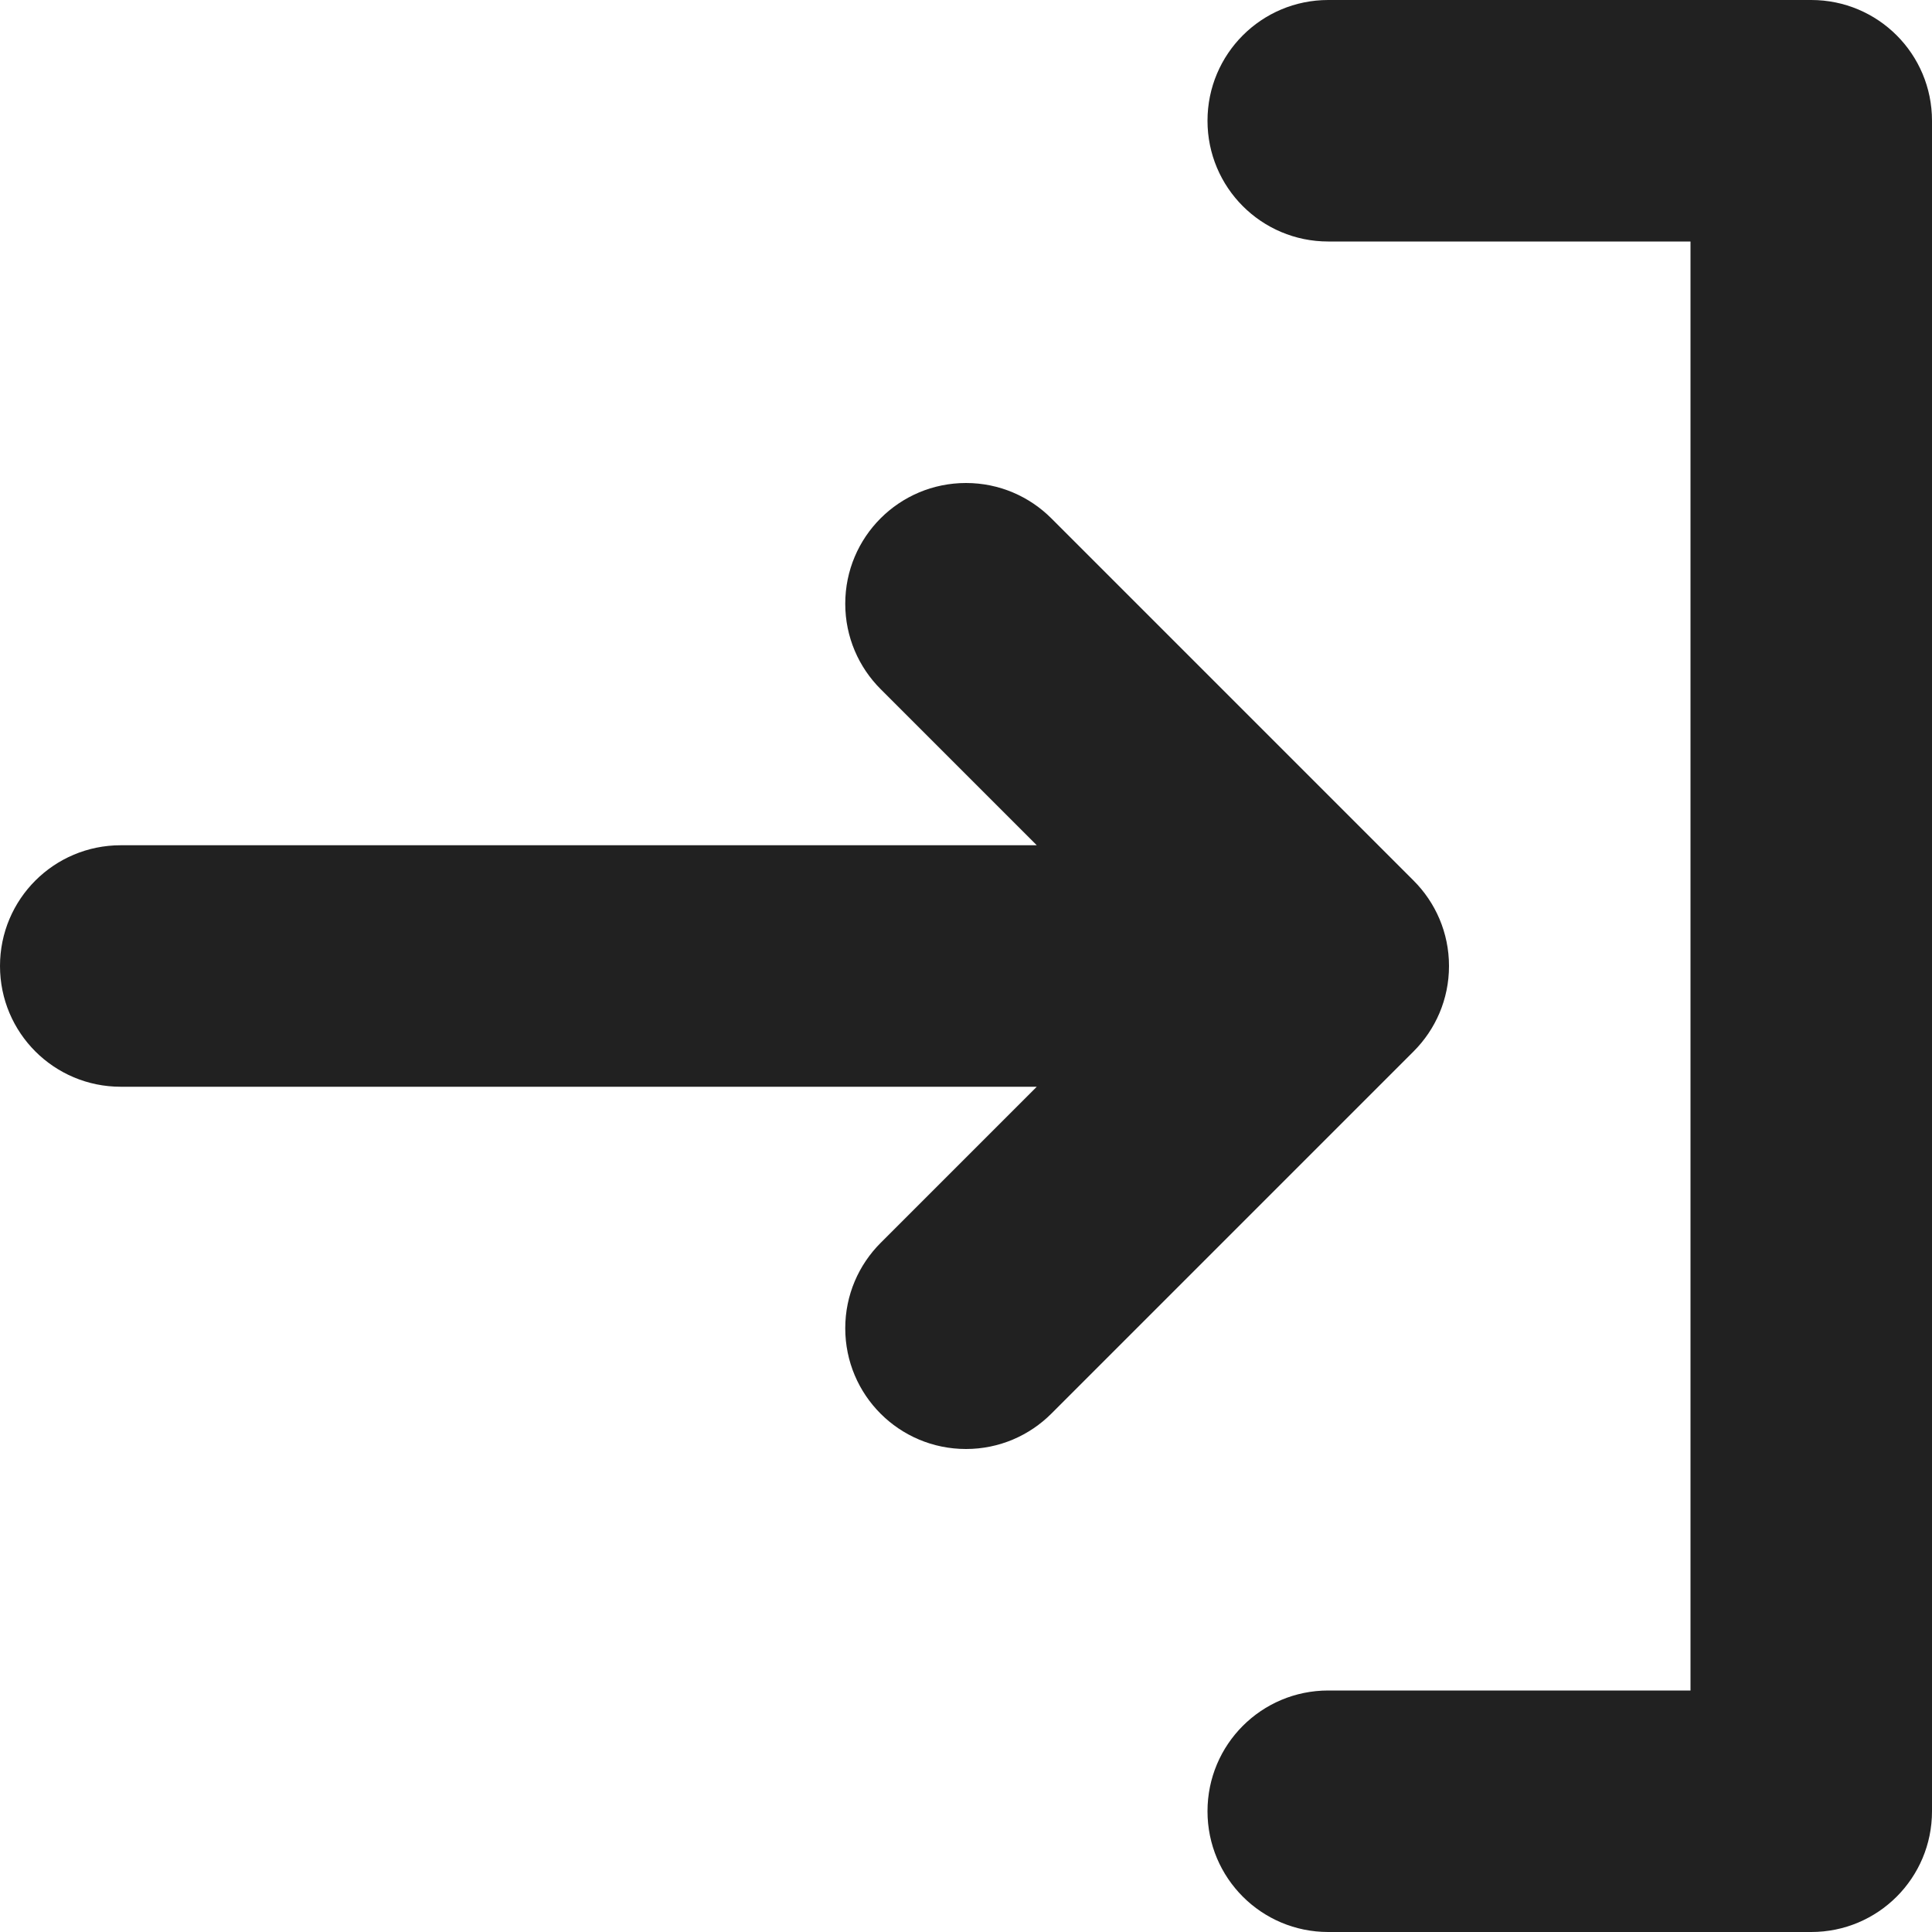 <?xml version="1.0" encoding="utf-8"?>
<!-- Generator: Adobe Illustrator 16.0.0, SVG Export Plug-In . SVG Version: 6.00 Build 0)  -->
<!DOCTYPE svg PUBLIC "-//W3C//DTD SVG 1.1//EN" "http://www.w3.org/Graphics/SVG/1.1/DTD/svg11.dtd">
<svg version="1.1" xmlns="http://www.w3.org/2000/svg" xmlns:xlink="http://www.w3.org/1999/xlink" x="0px" y="0px" width="16px"
	 height="16px" viewBox="0 0 16 16" enable-background="new 0 0 16 16" xml:space="preserve">
<g id="Layer_0_xA0_Image_1_">
</g>
<g id="Row_5_1_">
</g>
<g id="Row_4_1_">
</g>
<g id="Row_3_1_">
</g>
<g id="Row_2_1_">
	<g id="transfer_to...">
		<g>
			<path fill="#212121" d="M12,8c0-0.276-0.112-0.526-0.293-0.707l-3-3C8.526,4.112,8.276,4,8,4C7.447,4,7,4.447,7,5
				c0,0.276,0.112,0.526,0.293,0.707L8.586,7H1C0.447,7,0,7.447,0,8s0.447,1,1,1h7.586l-1.293,1.293C7.112,10.474,7,10.724,7,11
				c0,0.553,0.447,1,1,1c0.276,0,0.526-0.112,0.707-0.293l3-3C11.888,8.526,12,8.276,12,8z M15,0h-4c-0.553,0-1,0.447-1,1
				s0.447,1,1,1h3v12h-3c-0.553,0-1,0.447-1,1s0.447,1,1,1h4c0.553,0,1-0.447,1-1V1C16,0.447,15.553,0,15,0z"/>
		</g>
	</g>
</g>
<g id="Row_1_1_">
</g>
</svg>
